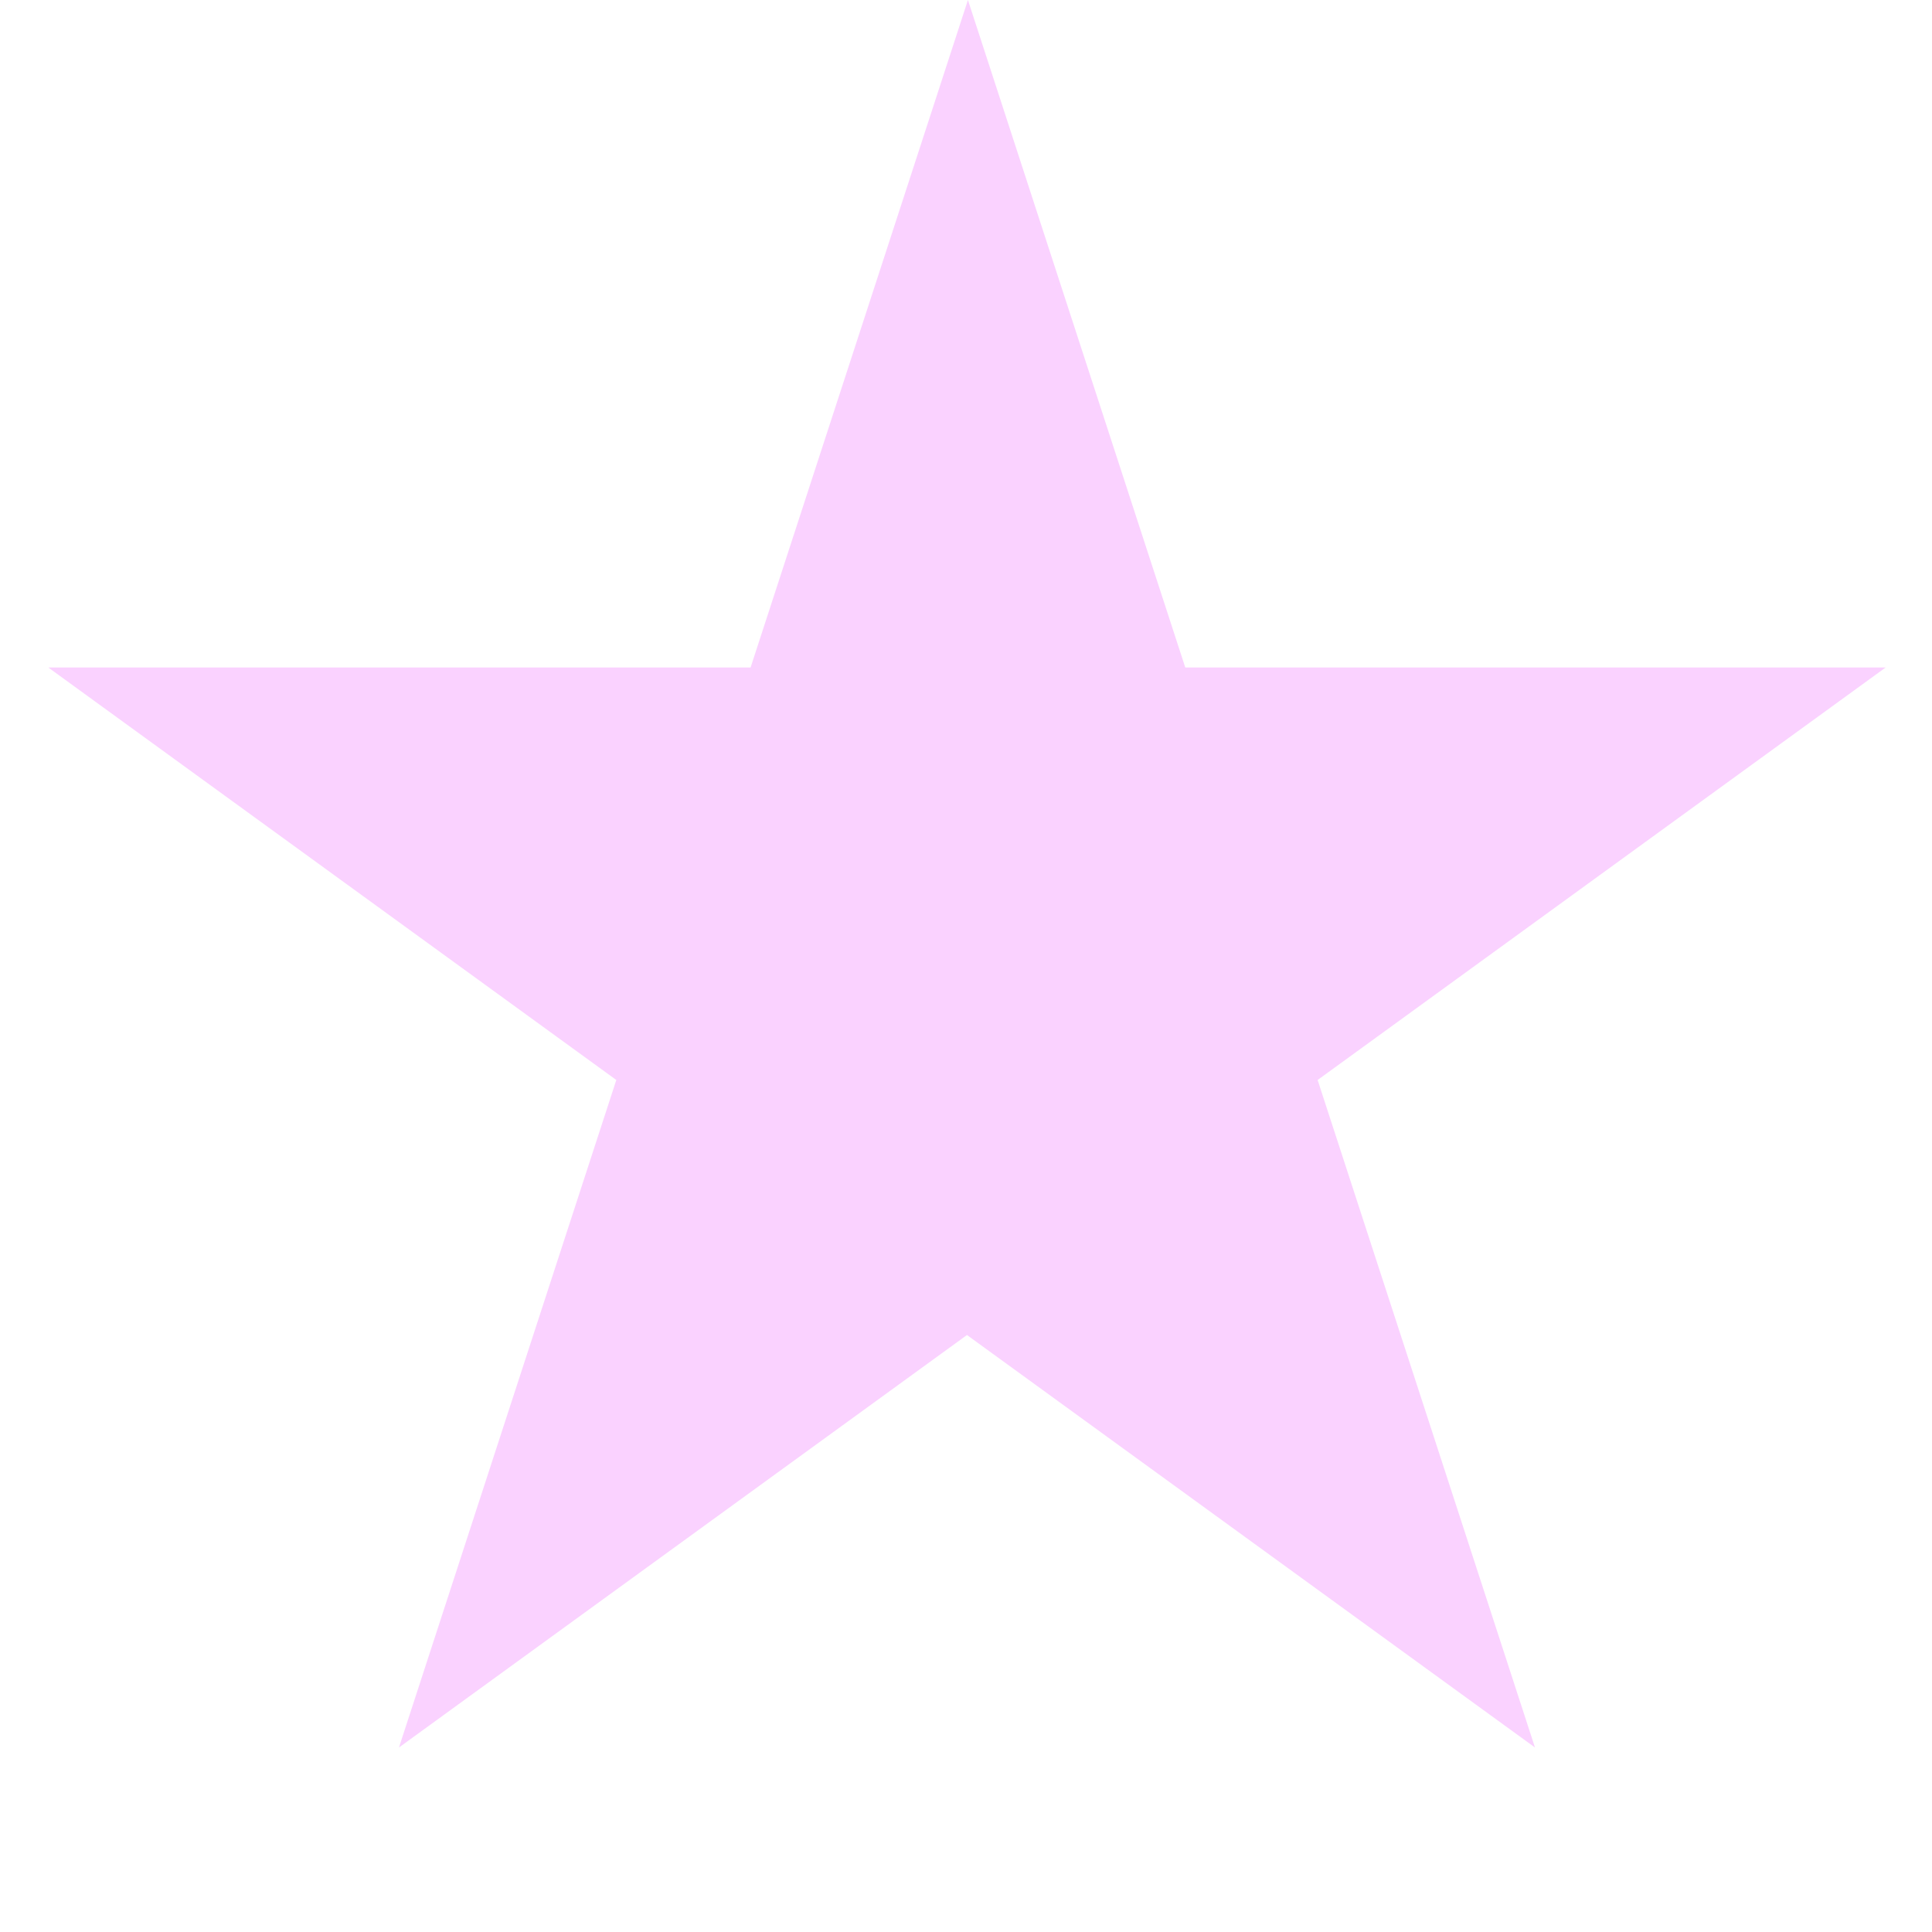 <?xml version="1.0" encoding="UTF-8"?>
<svg xmlns="http://www.w3.org/2000/svg"
     xmlns:xlink="http://www.w3.org/1999/xlink"
     viewBox="-8 -8 16 16">
   <defs>
      <filter id="crispify">
         <feComponentTransfer>
            <feFuncA type="discrete" tableValues="0 1"/>
         </feComponentTransfer>
      </filter>
   </defs>
   <title>Ster 16</title>
   <g id="ps1"
      fill="#fad2ff"
      stroke="#999999"
      stroke-width="1"
      stroke-opacity="0"
      transform="scale(8) rotate(180)"
      filter="url(#crispify)">
      <path d="M -0.225 0.309 l -0.727 -0 0.588 -0.427 -0.225 -0.691 0.588 0.427 0.588 -0.427 -0.225 0.691 0.588 0.427 -0.727 0 -0.225 0.691 -0.225 -0.691"/>
   </g>
</svg>
